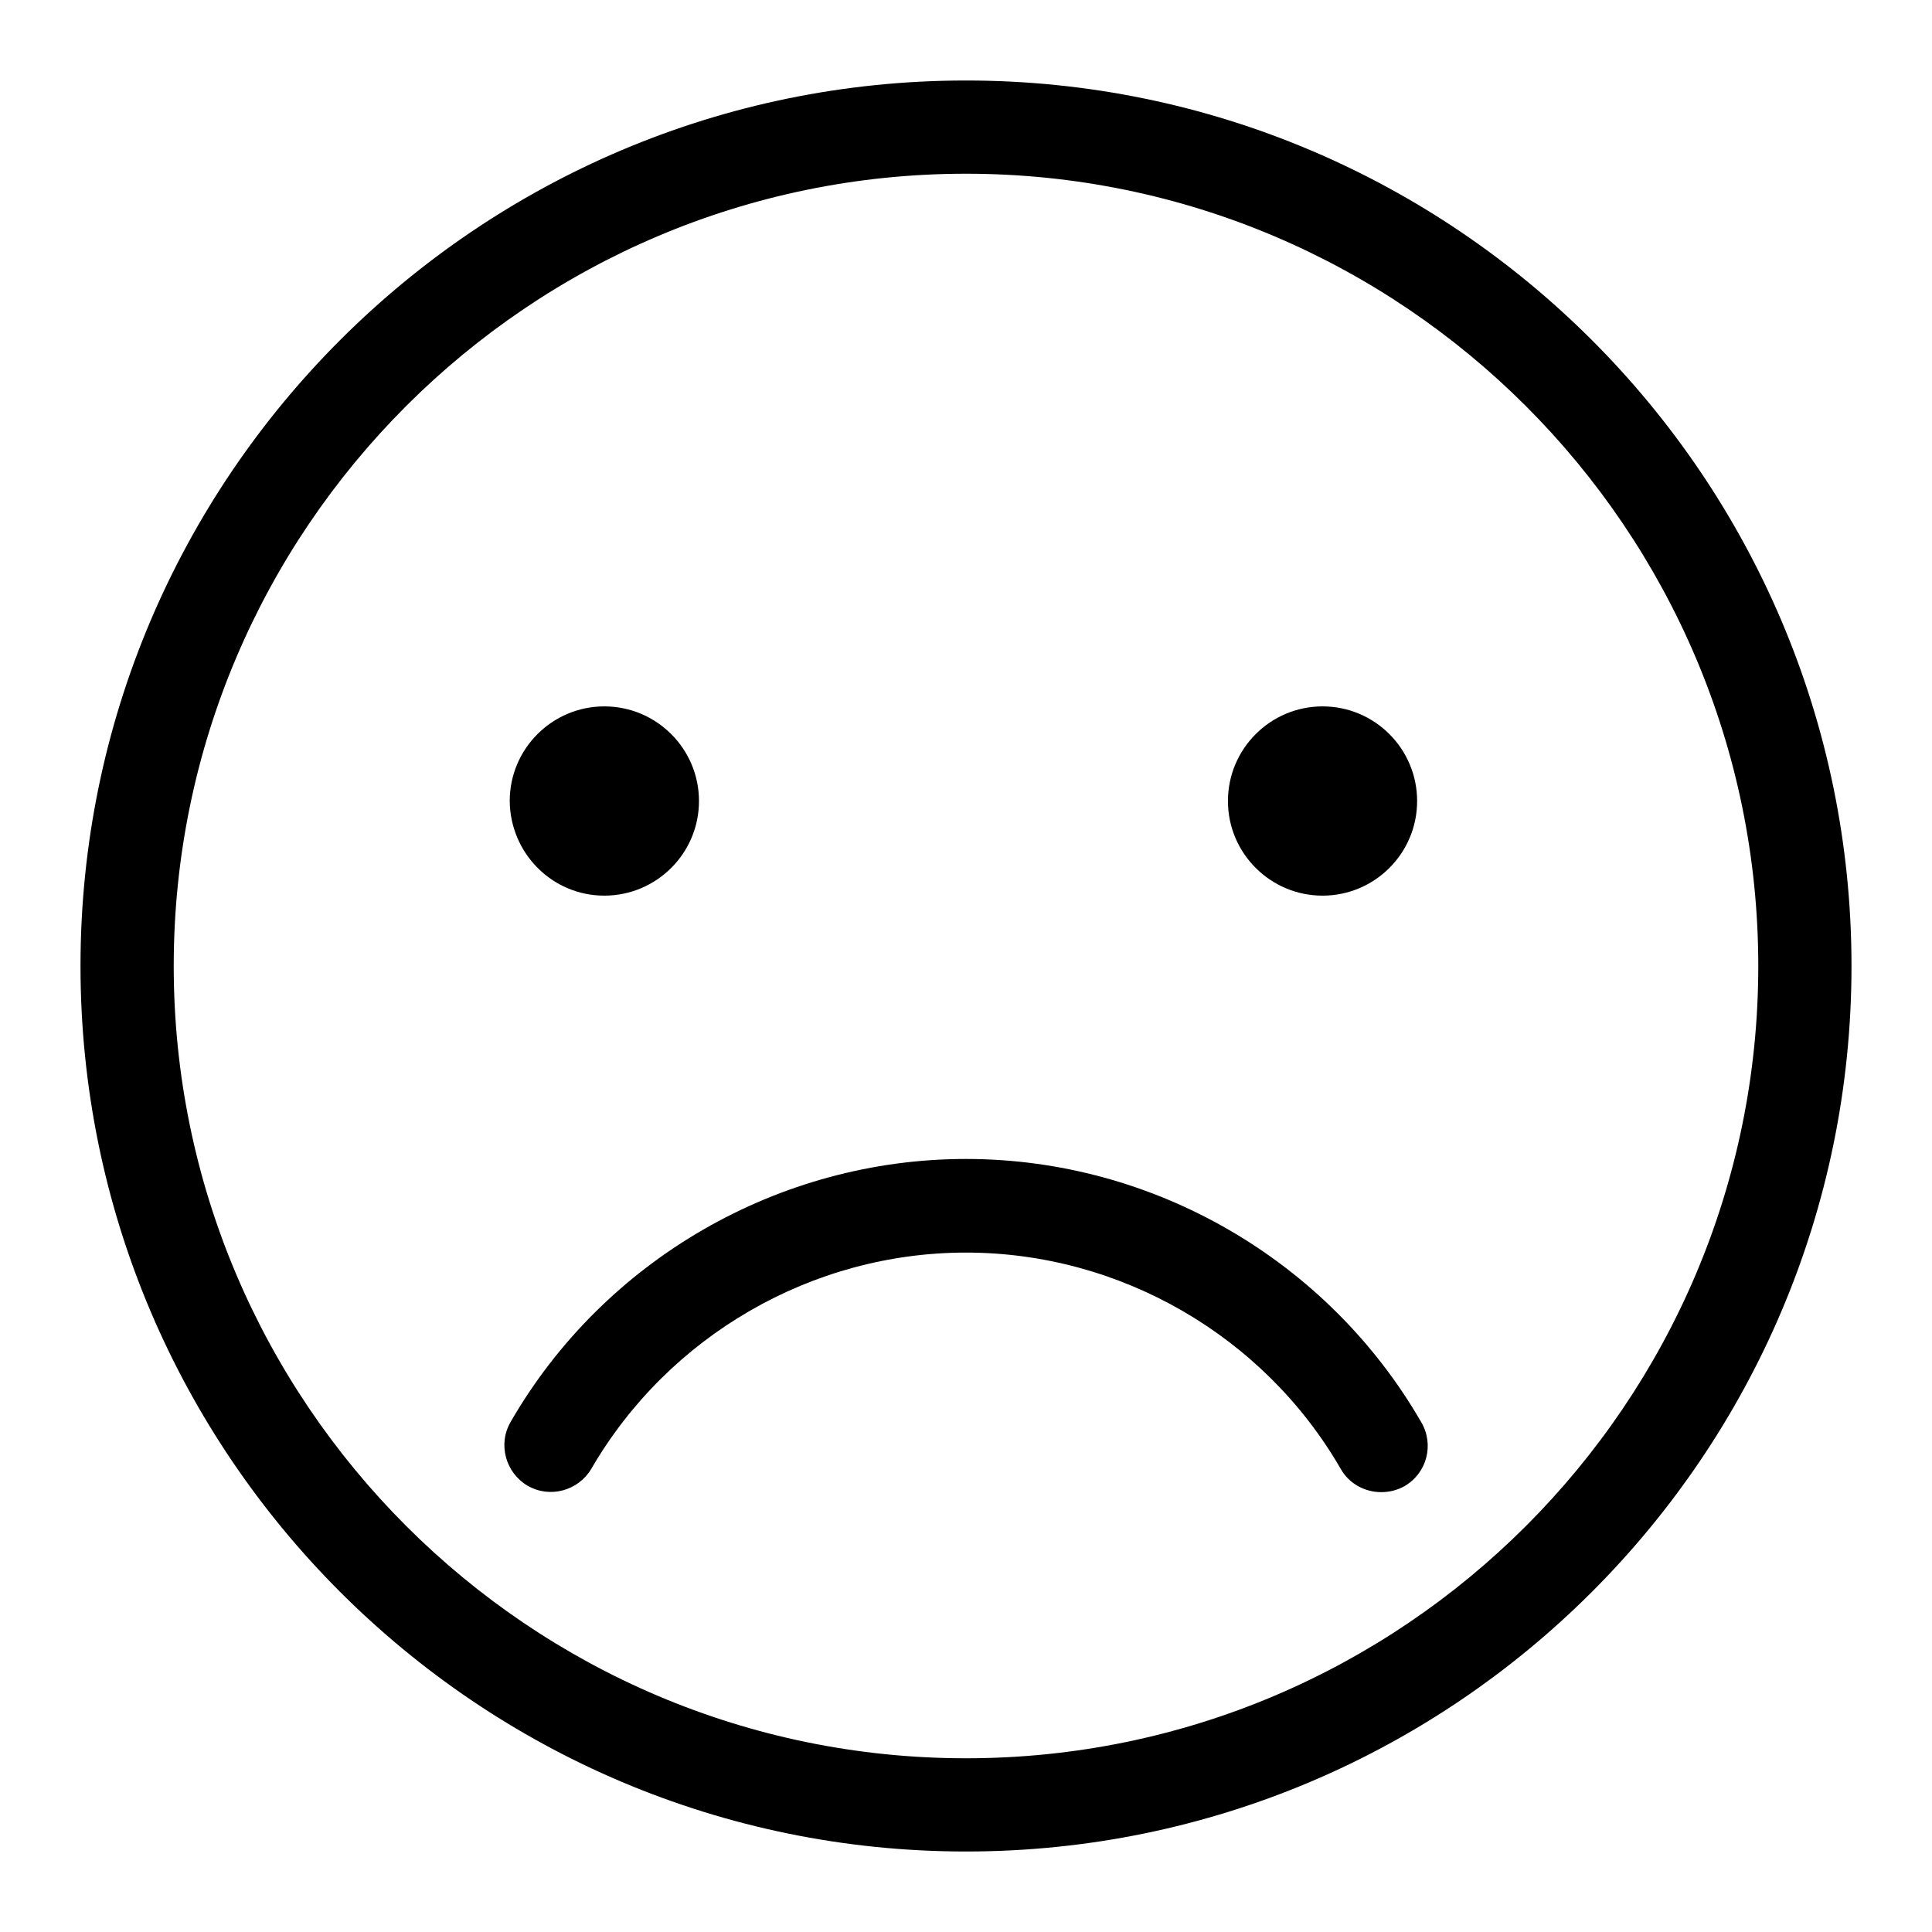<svg width="24" height="24" viewBox="0 0 24 24" fill="none" xmlns="http://www.w3.org/2000/svg">
<path d="M12 1C5.933 1 1 5.933 1 12C1 18.067 5.933 23 12 23C18.067 23 23 18.067 23 12C23 5.933 18.067 1 12 1ZM12 21.842C6.575 21.842 2.158 17.425 2.158 12C2.158 6.575 6.575 2.158 12 2.158C17.425 2.158 21.842 6.575 21.842 12C21.842 17.425 17.43 21.842 12 21.842Z" fill="currentColor"/>
<path d="M16.429 11.126C17.078 11.126 17.604 10.599 17.604 9.951C17.604 9.302 17.078 8.775 16.429 8.775C15.781 8.775 15.254 9.302 15.254 9.951C15.254 10.599 15.781 11.126 16.429 11.126Z" fill="currentColor"/>
<path d="M7.507 11.126C8.156 11.126 8.683 10.599 8.683 9.951C8.683 9.302 8.156 8.775 7.507 8.775C6.859 8.775 6.332 9.302 6.332 9.951C6.338 10.599 6.859 11.126 7.507 11.126Z" fill="currentColor"/>
<path d="M12 14.397C9.678 14.397 7.507 15.647 6.344 17.662C6.182 17.94 6.28 18.293 6.552 18.455C6.83 18.617 7.183 18.519 7.345 18.247C8.306 16.591 10.089 15.56 12 15.56C13.911 15.56 15.699 16.591 16.655 18.247C16.759 18.432 16.956 18.536 17.158 18.536C17.257 18.536 17.355 18.513 17.448 18.461C17.726 18.299 17.818 17.946 17.656 17.668C16.493 15.653 14.327 14.397 12 14.397Z" fill="currentColor"/>
</svg>
